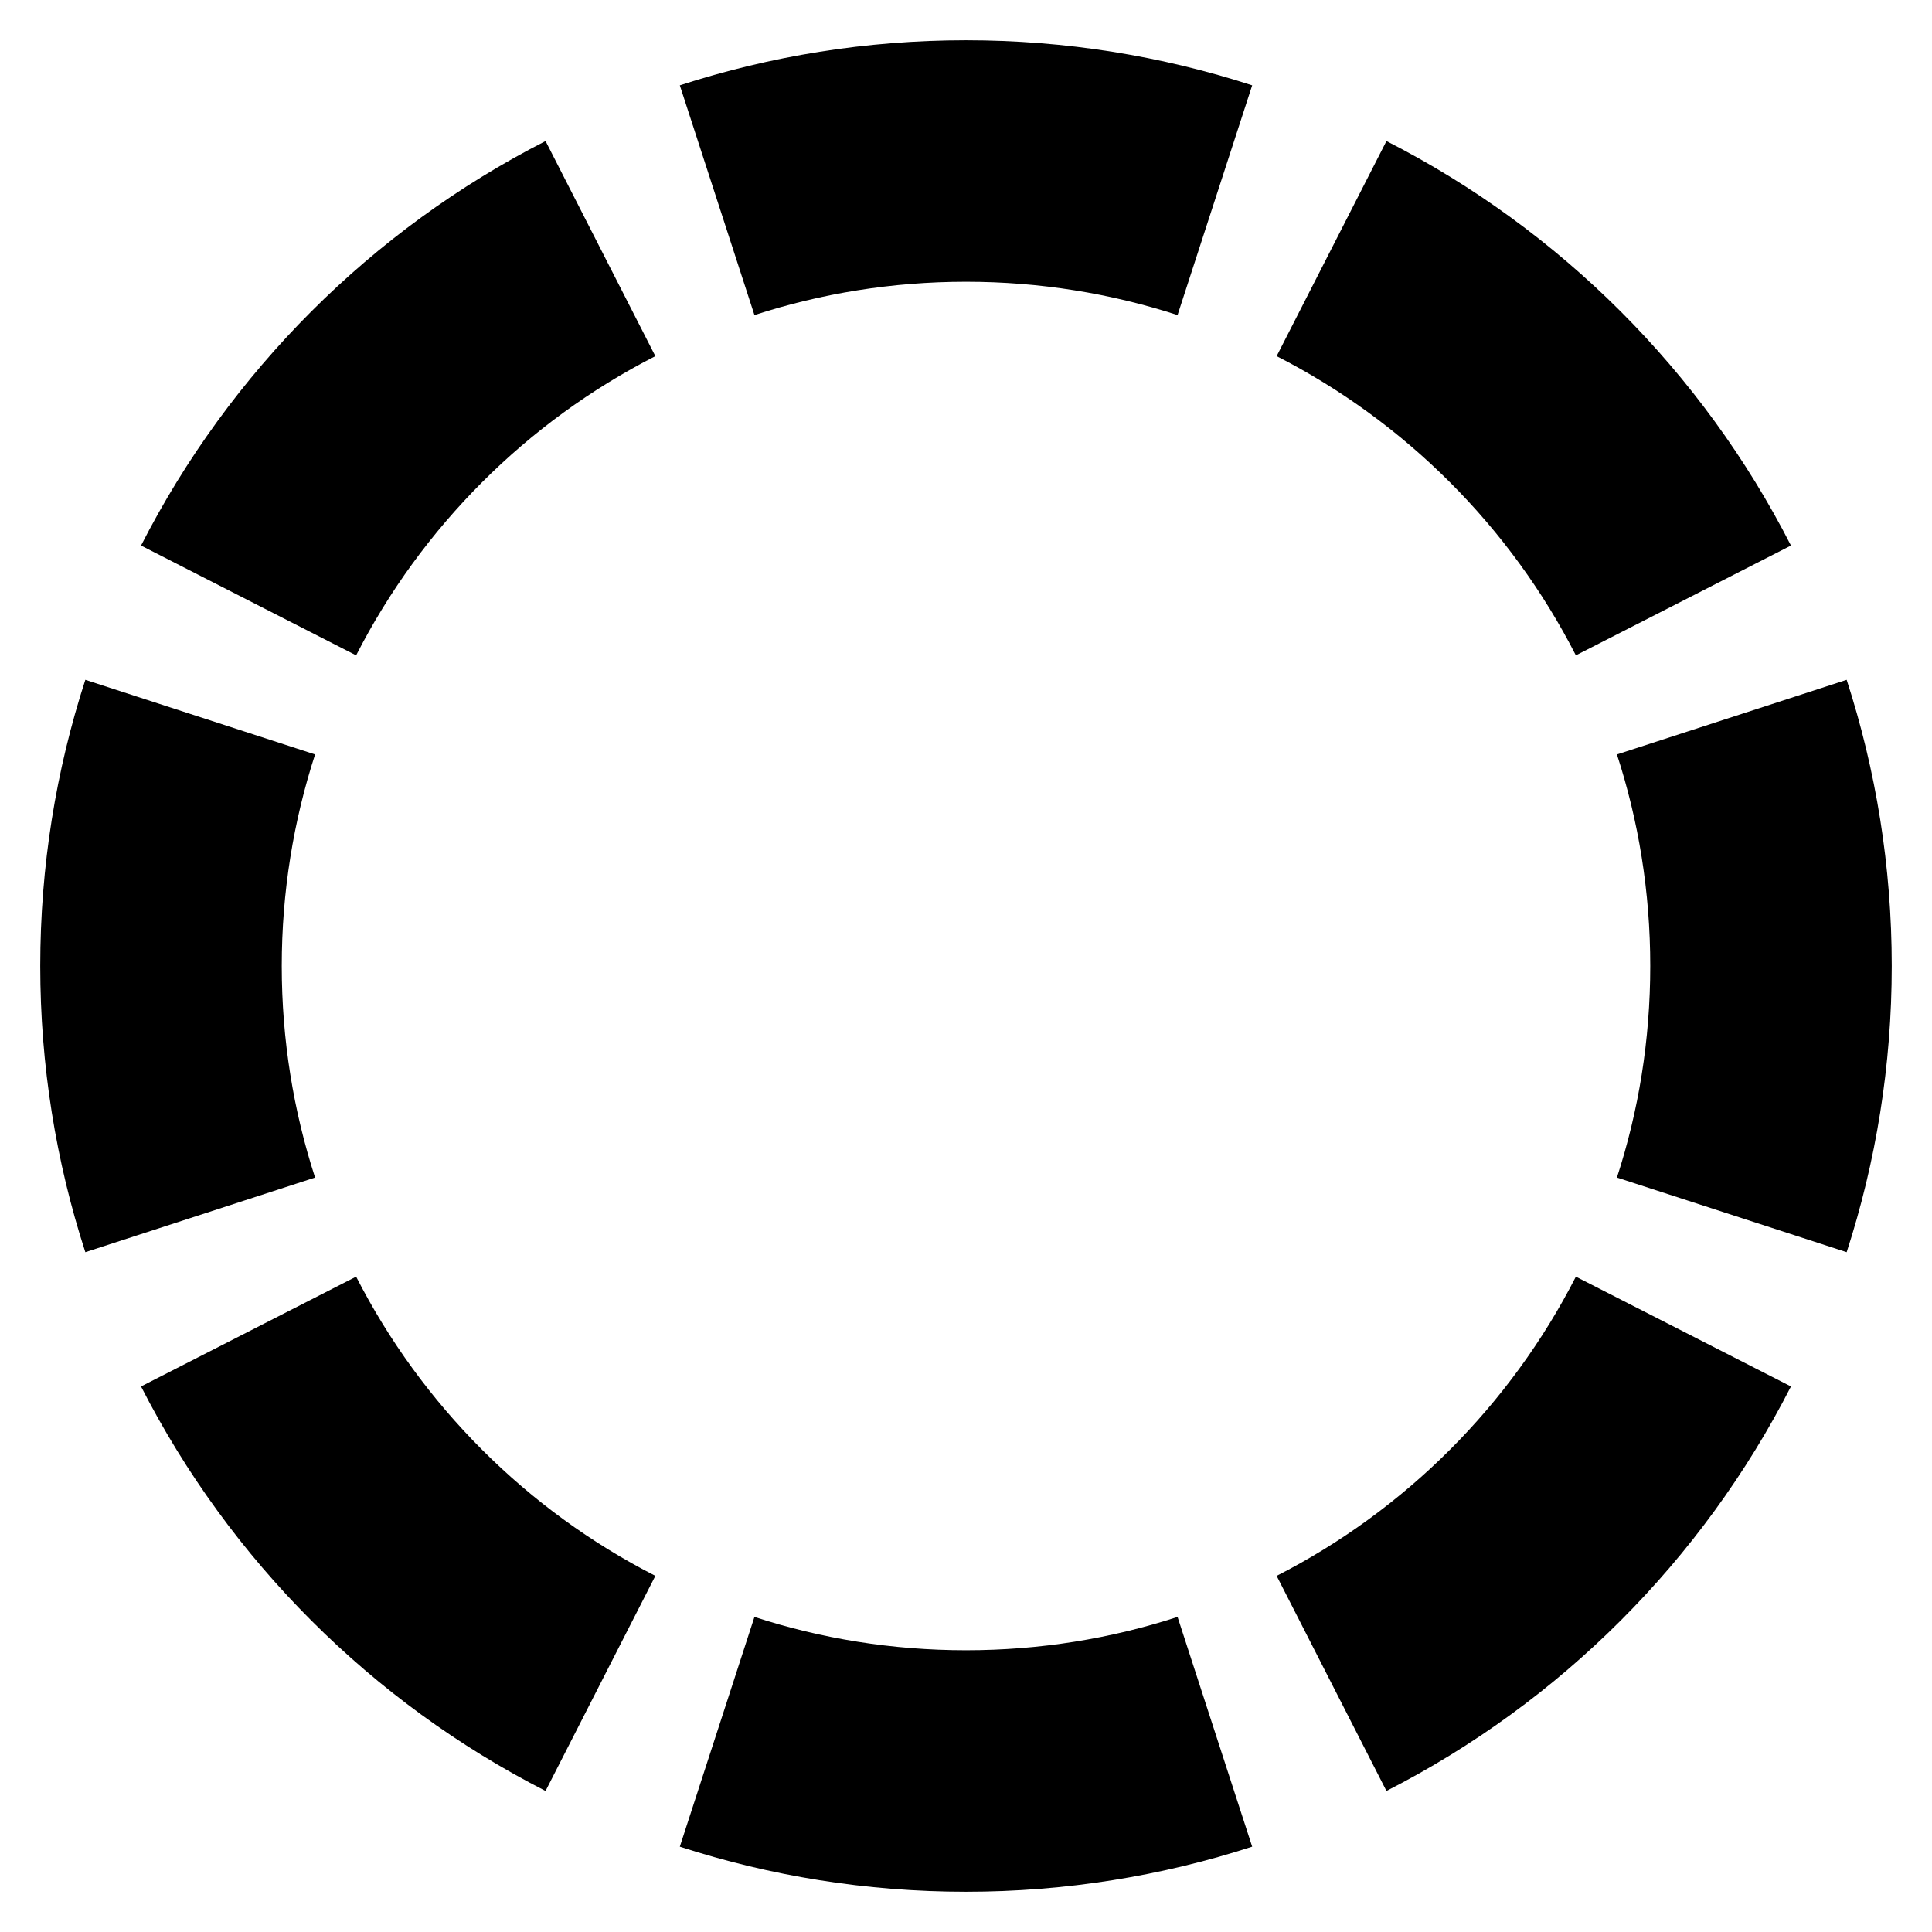 <svg viewBox="0 0 24 24" fill="none" xmlns="http://www.w3.org/2000/svg">
<g clip-path="url(#clip0_83_66)">
<path fill-rule="evenodd" clip-rule="evenodd" d="M8.445 1.06C9.567 0.696 10.762 0.5 12 0.5C13.238 0.5 14.433 0.696 15.555 1.06L14.628 3.914C13.802 3.646 12.92 3.5 12 3.5C11.08 3.5 10.198 3.646 9.372 3.914L8.445 1.06ZM1.752 6.777C2.854 4.618 4.618 2.854 6.777 1.752L8.141 4.424C6.545 5.239 5.239 6.545 4.424 8.141L1.752 6.777ZM17.223 1.752C19.382 2.854 21.146 4.618 22.248 6.777L19.576 8.141C18.761 6.545 17.455 5.239 15.859 4.424L17.223 1.752ZM22.94 8.445C23.304 9.567 23.5 10.762 23.5 12C23.5 13.238 23.304 14.433 22.94 15.555L20.086 14.628C20.355 13.802 20.5 12.92 20.5 12C20.5 11.08 20.355 10.198 20.086 9.372L22.94 8.445ZM0.5 12C0.5 10.762 0.696 9.567 1.06 8.445L3.914 9.372C3.646 10.198 3.5 11.08 3.5 12C3.5 12.92 3.646 13.802 3.914 14.628L1.06 15.555C0.696 14.433 0.5 13.238 0.5 12ZM6.777 22.248C4.618 21.146 2.854 19.382 1.752 17.223L4.424 15.859C5.239 17.455 6.545 18.761 8.141 19.576L6.777 22.248ZM22.248 17.223C21.146 19.382 19.382 21.146 17.223 22.248L15.859 19.576C17.455 18.761 18.761 17.455 19.576 15.859L22.248 17.223ZM12 23.5C10.762 23.5 9.567 23.304 8.445 22.94L9.372 20.086C10.198 20.355 11.08 20.5 12 20.5C12.92 20.5 13.802 20.355 14.628 20.086L15.555 22.94C14.433 23.304 13.238 23.5 12 23.5Z" fill="black"/>
</g>
<defs>
<clipPath id="clip0_83_66">
<rect width="24" height="24" fill="white"/>
</clipPath>
</defs>
</svg>
